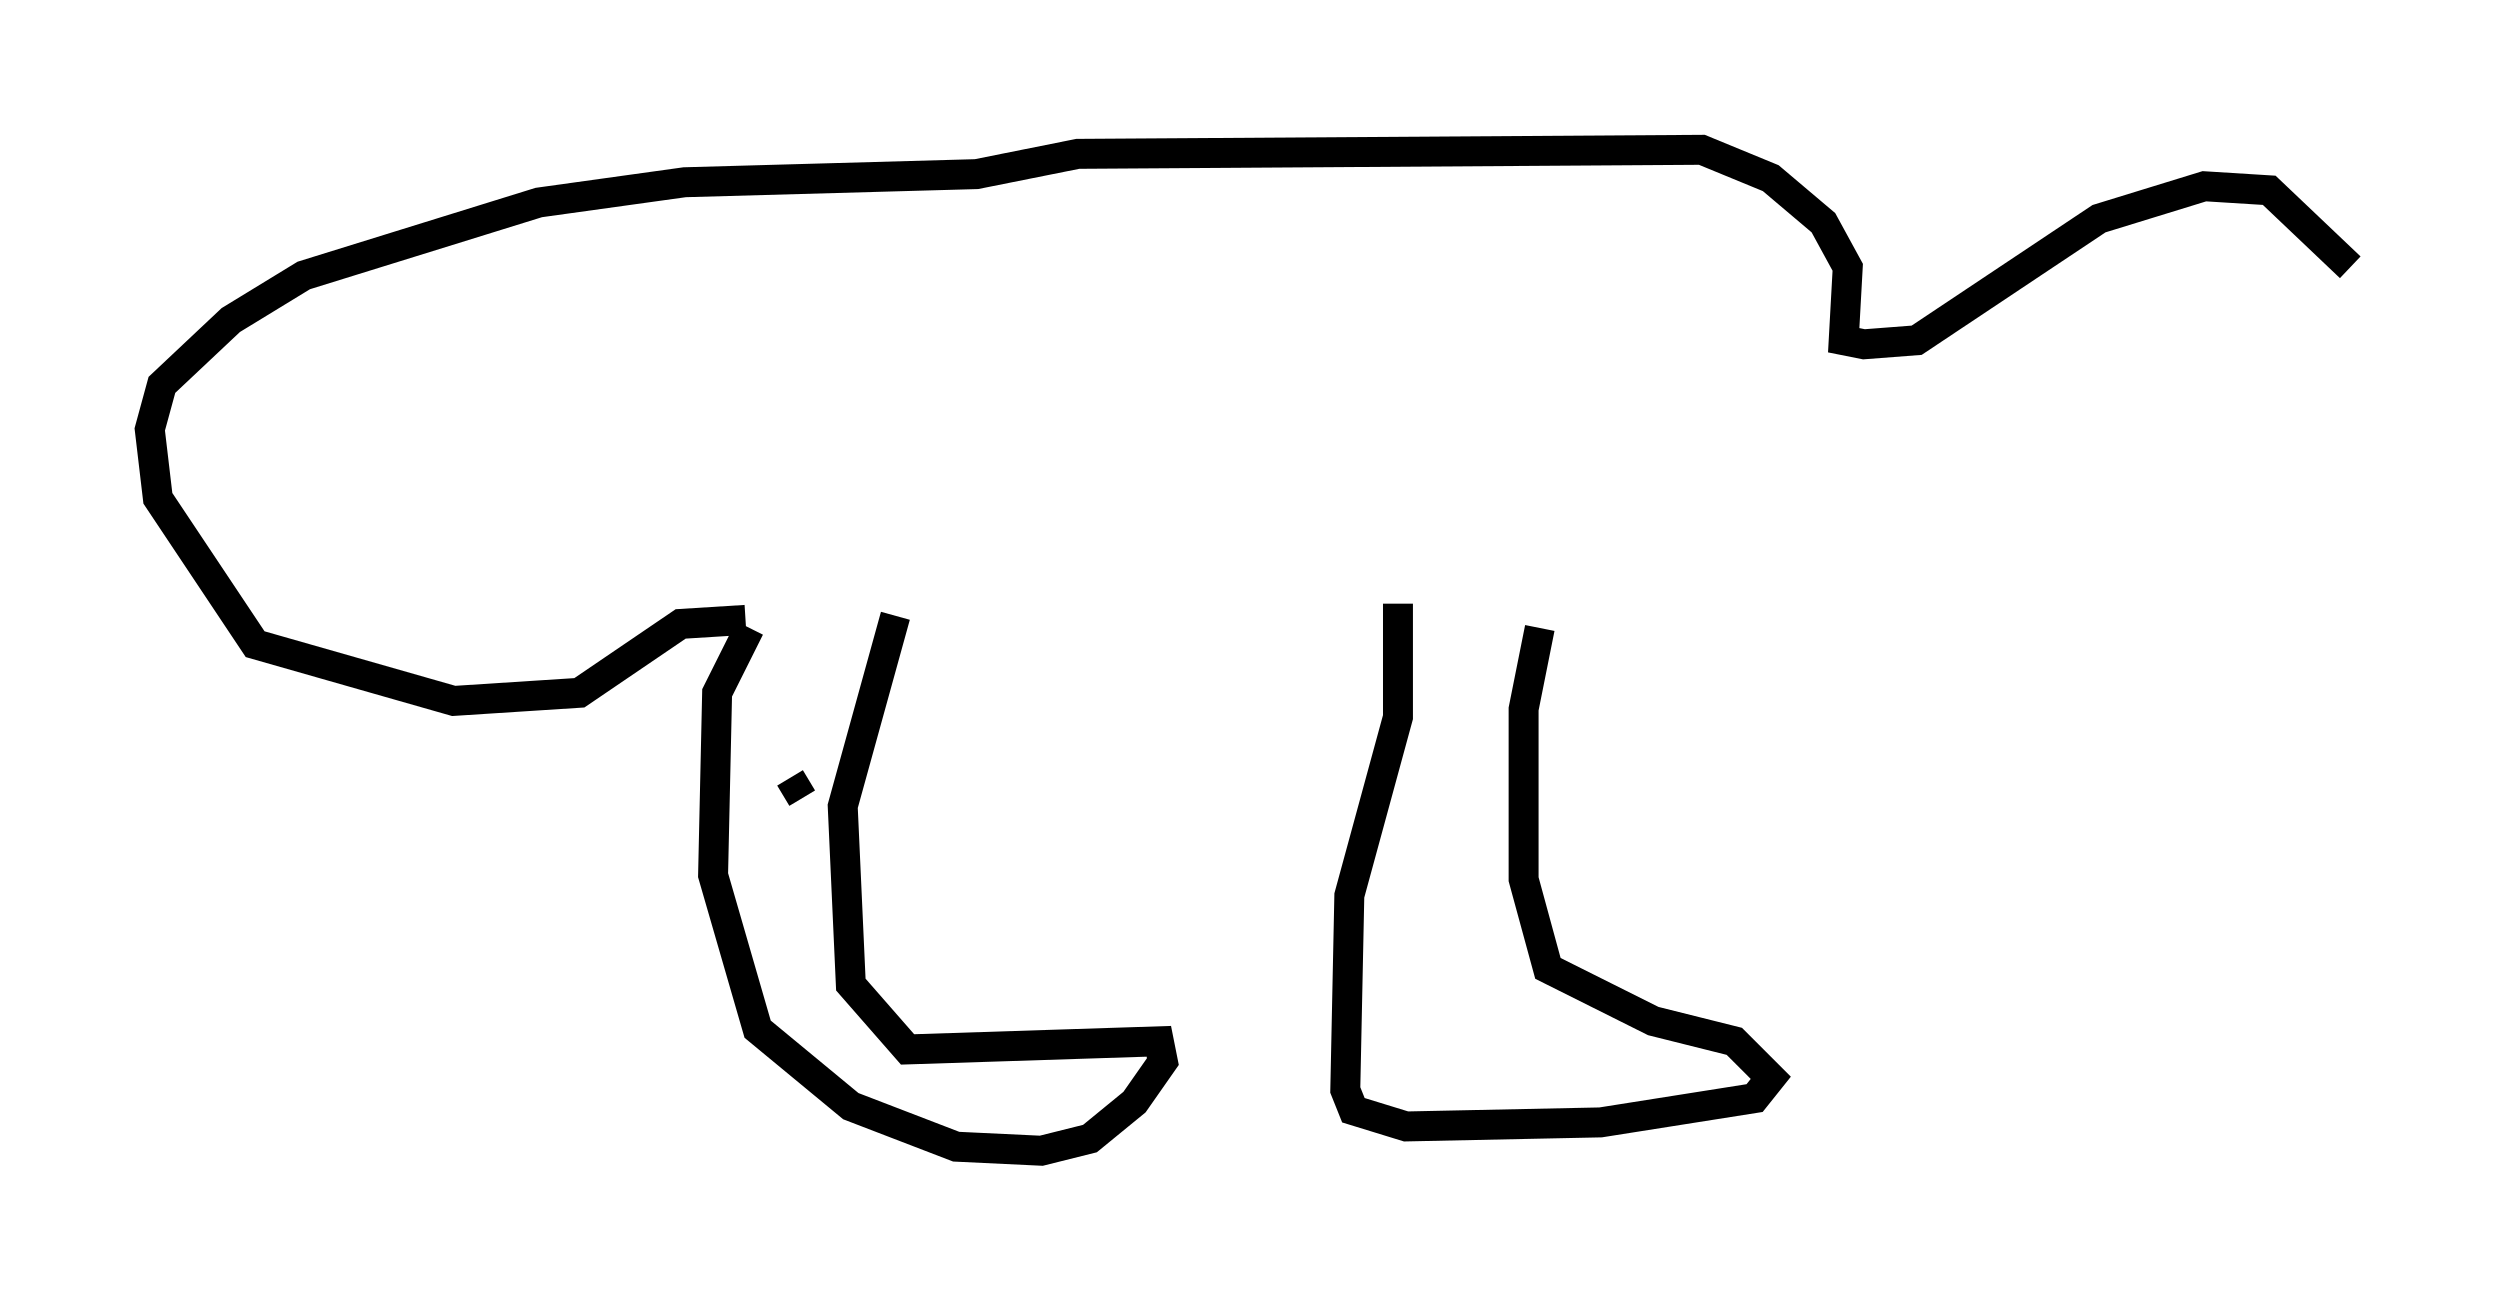 <?xml version="1.0" encoding="utf-8" ?>
<svg baseProfile="full" height="43.423" version="1.1" width="83.477" xmlns="http://www.w3.org/2000/svg" xmlns:ev="http://www.w3.org/2001/xml-events" xmlns:xlink="http://www.w3.org/1999/xlink"><defs /><rect fill="white" height="43.423" width="83.477" x="0" y="0" /><path d="M23.538, 24.35 m2.842, 1.624 l0.406, 0.677 m3.112, -6.089 l-1.759, 6.36 0.271, 5.954 l1.894, 2.165 8.39, -0.271 l0.135, 0.677 -0.947, 1.353 l-1.488, 1.218 -1.624, 0.406 l-2.842, -0.135 -3.518, -1.353 l-3.112, -2.571 -1.488, -5.142 l0.135, -6.089 1.083, -2.165 m21.651, -0.812 l0.0, 3.789 -1.624, 5.954 l-0.135, 6.495 0.271, 0.677 l1.759, 0.541 6.495, -0.135 l5.142, -0.812 0.541, -0.677 l-1.218, -1.218 -2.706, -0.677 l-3.518, -1.759 -0.812, -2.977 l0.0, -5.683 0.541, -2.706 m-26.522, -0.271 l-2.165, 0.135 -3.383, 2.3 l-4.195, 0.271 -6.631, -1.894 l-3.248, -4.871 -0.271, -2.3 l0.406, -1.488 2.3, -2.165 l2.436, -1.488 7.848, -2.436 l4.871, -0.677 9.743, -0.271 l3.383, -0.677 20.839, -0.135 l2.3, 0.947 1.759, 1.488 l0.812, 1.488 -0.135, 2.436 l0.677, 0.135 1.759, -0.135 l6.089, -4.059 3.518, -1.083 l2.165, 0.135 2.706, 2.571 " fill="none" stroke="black" stroke-width="1" /></svg>